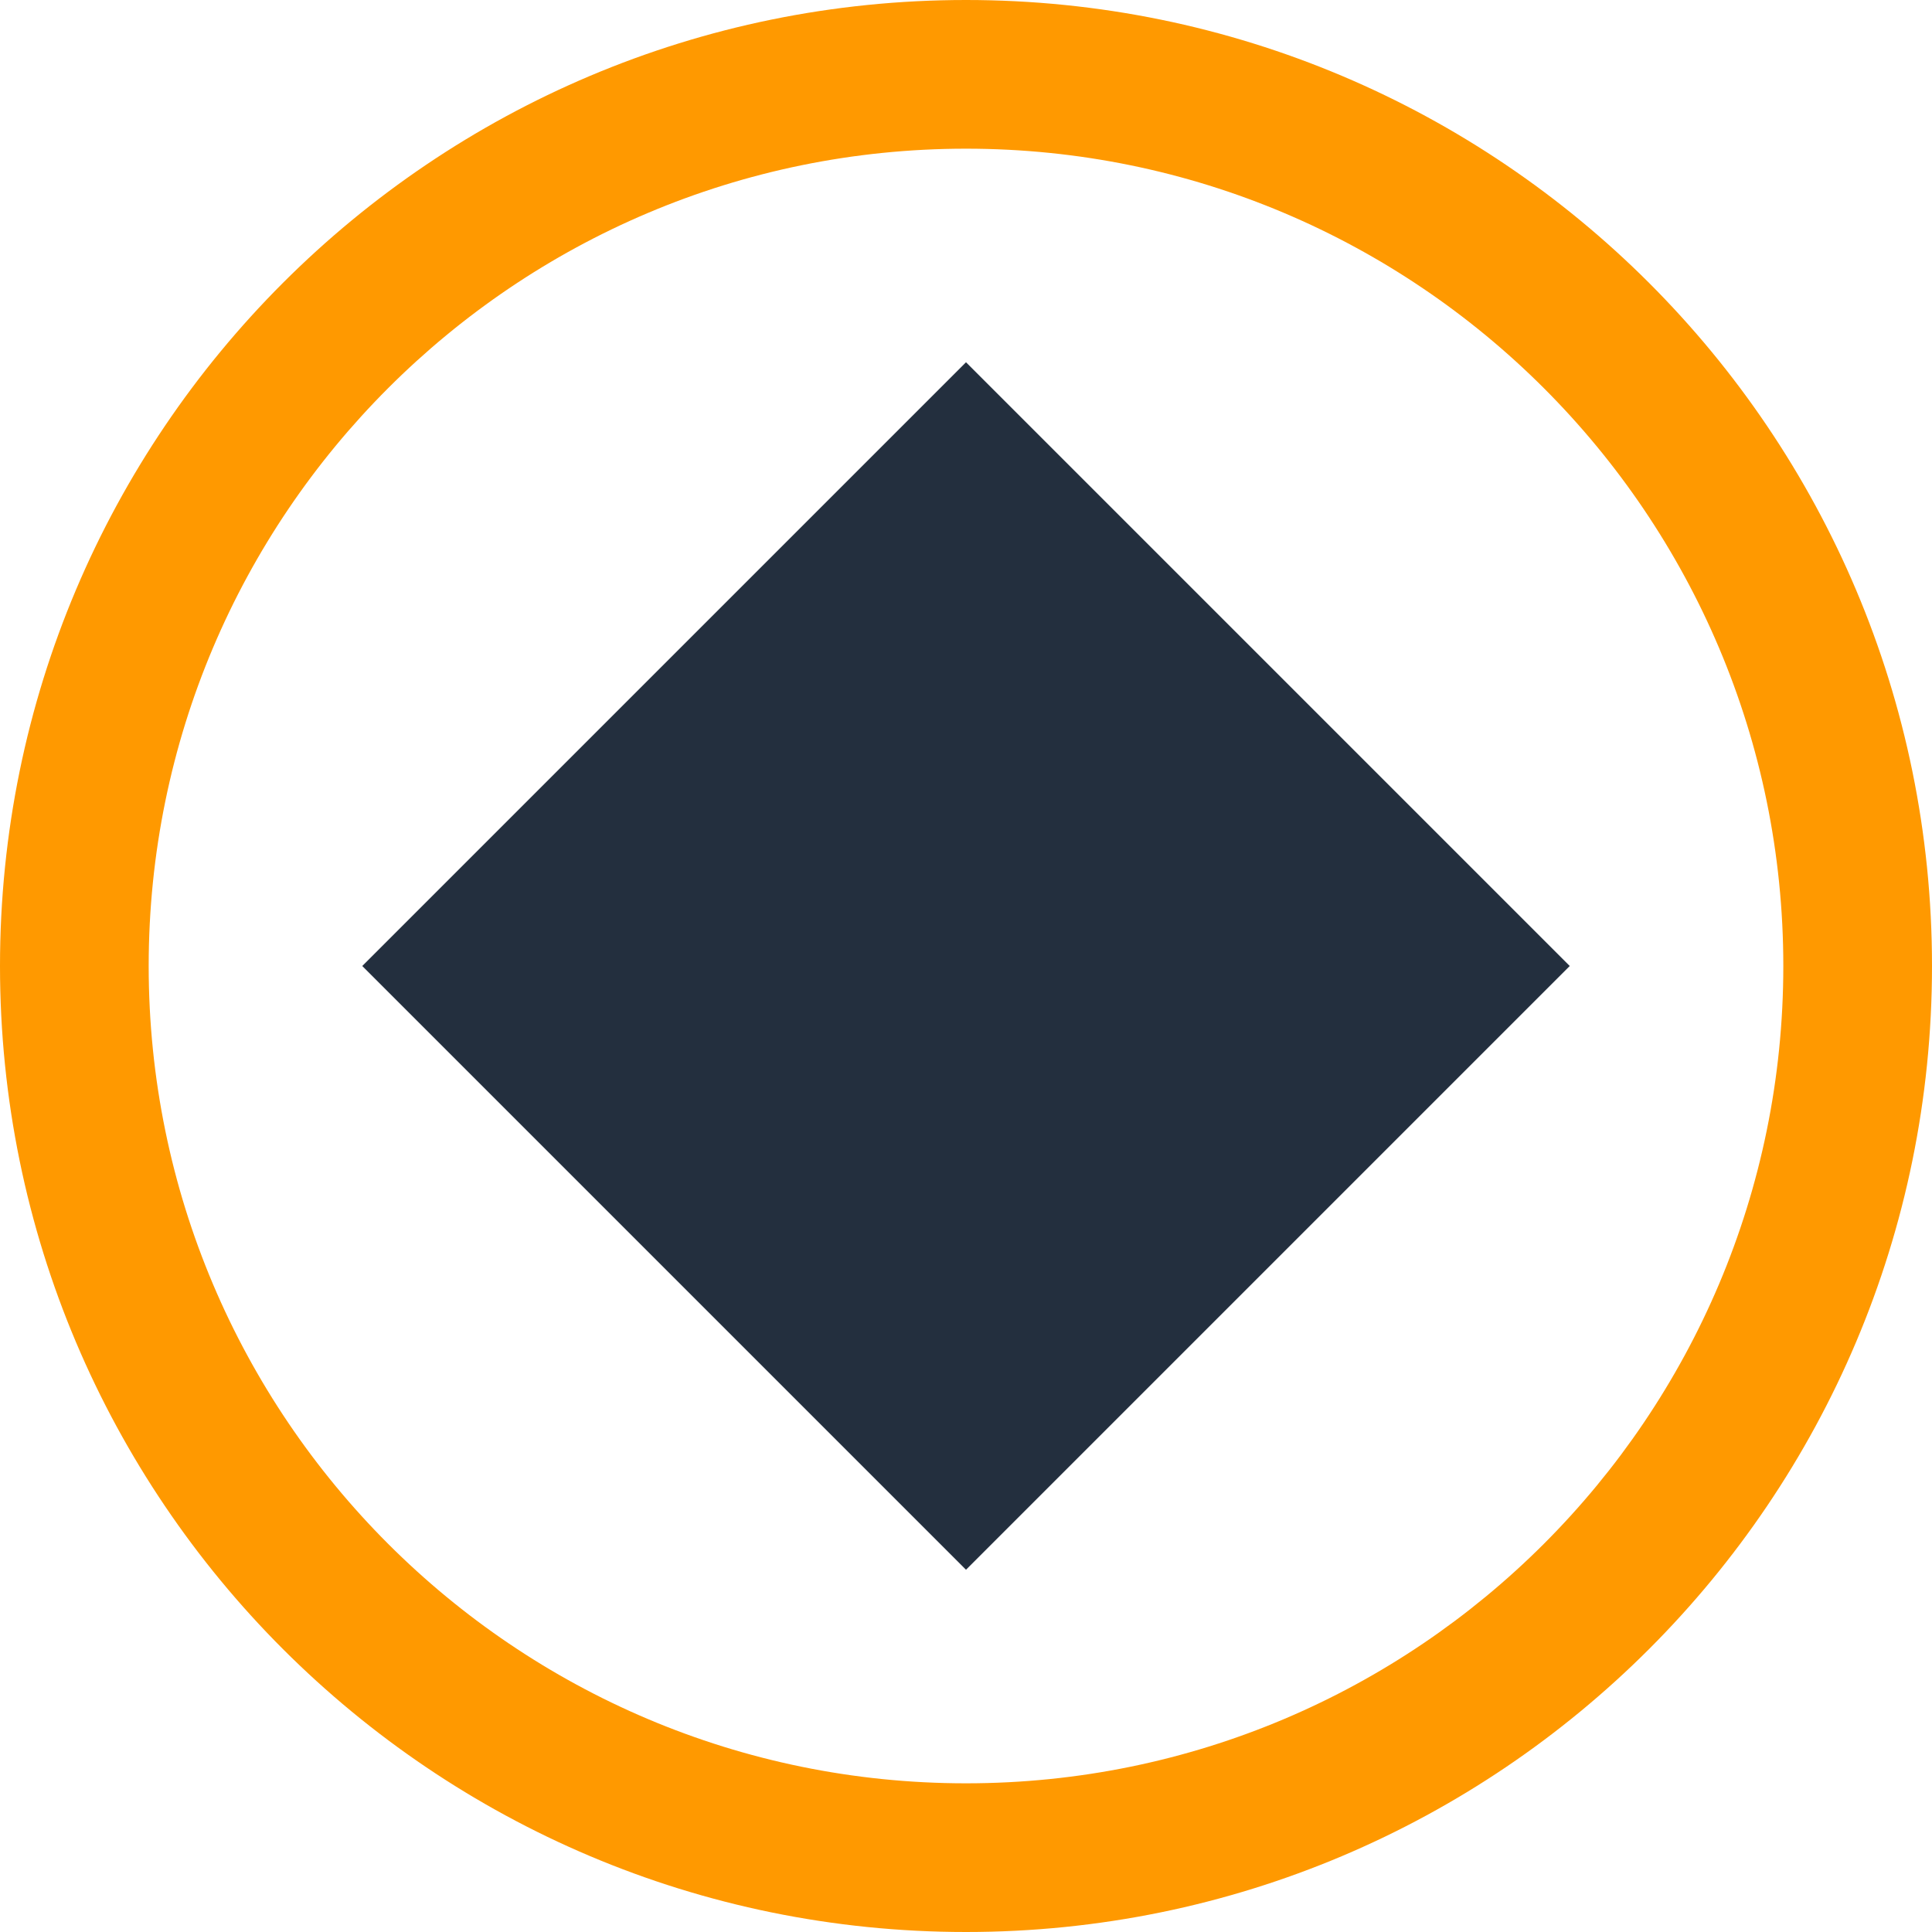 <svg xmlns="http://www.w3.org/2000/svg" viewBox="0 0 24 24" fill="none"><path d="M12 0C5.372 0 0 5.372 0 12c0 6.627 5.372 12 12 12s12-5.373 12-12C24 5.372 18.628 0 12 0zm0 22.153c-5.605 0-10.153-4.548-10.153-10.153S6.395 1.847 12 1.847 22.153 6.395 22.153 12 17.605 22.153 12 22.153z" fill="#FF9900"/><path d="M12 4.5l7.5 7.5-7.5 7.5-7.5-7.5z" fill="#232F3E"/></svg> 